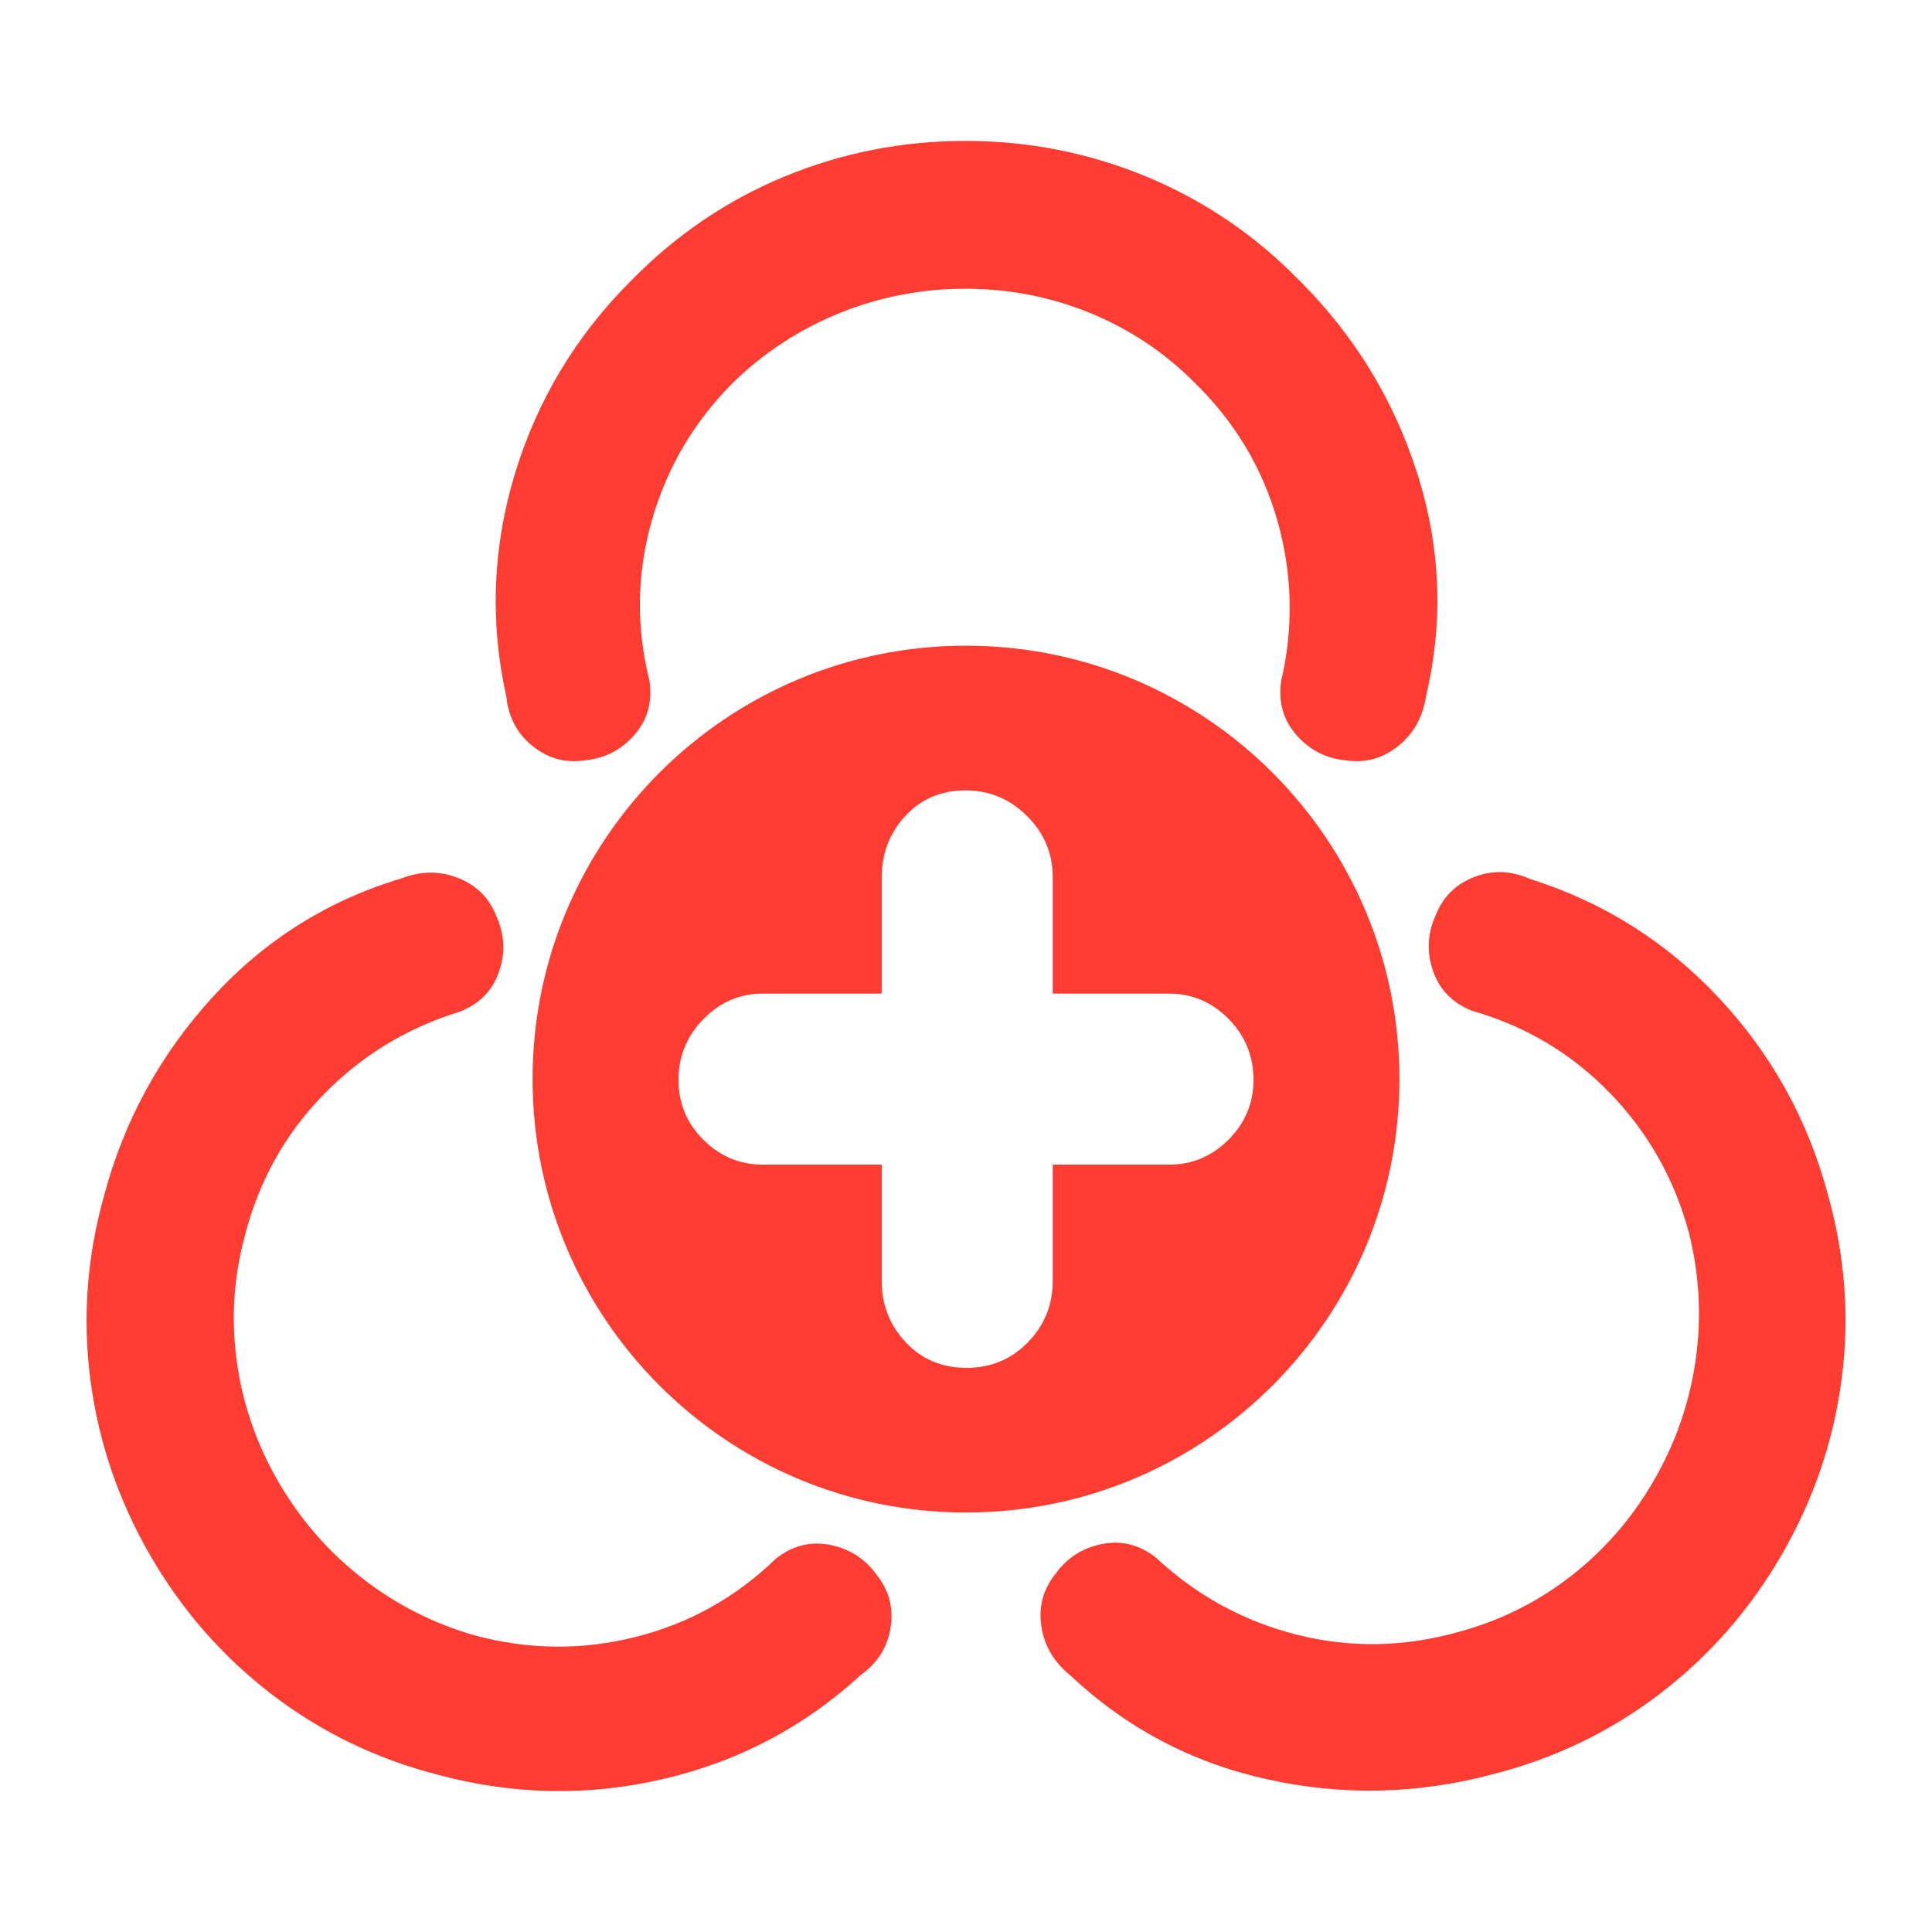 <svg clip-rule="evenodd" fill-rule="evenodd" stroke-linejoin="round" stroke-miterlimit="2" viewBox="0 0 48 48" xmlns="http://www.w3.org/2000/svg"><path fill="rgb(255, 60, 50)" d="m3.73 38.64c-.786-1.362-1.28-2.81-1.482-4.346-.202-1.535-.089-3.066.339-4.593.5-1.866 1.397-3.507 2.692-4.924s2.855-2.4 4.682-2.949c.485-.19.958-.196 1.419-.016.461.181.781.502.959.965.2.45.219.908.056 1.373-.163.466-.486.795-.971.985-1.316.403-2.449 1.094-3.401 2.075-.951.981-1.6 2.152-1.945 3.512-.274 1.021-.339 2.055-.195 3.103s.486 2.041 1.027 2.978c.542.938 1.233 1.736 2.075 2.396.843.659 1.781 1.137 2.814 1.433 1.338.359 2.67.371 3.995.037 1.325-.333 2.485-.98 3.478-1.94.407-.325.854-.441 1.338-.349.485.092.872.337 1.162.736.312.385.43.822.356 1.312-.075.489-.323.885-.743 1.188-1.401 1.285-3.032 2.145-4.894 2.58s-3.726.402-5.592-.098c-1.536-.392-2.919-1.06-4.147-2.002-1.229-.943-2.236-2.095-3.022-3.456zm31.038-11.83c0 5.947-4.821 10.768-10.768 10.768s-10.768-4.821-10.768-10.768 4.821-10.768 10.768-10.768 10.768 4.821 10.768 10.768zm-12.862 2.125v2.894c0 .589.199 1.095.596 1.518.397.425.901.637 1.509.637s1.118-.212 1.528-.637c.41-.423.616-.929.616-1.518v-2.894h2.894c.57 0 1.063-.207 1.475-.622.413-.415.619-.909.619-1.483 0-.591-.206-1.096-.619-1.515-.412-.419-.905-.629-1.475-.629h-2.894v-2.894c0-.588-.213-1.095-.639-1.518-.427-.425-.936-.637-1.527-.637-.608 0-1.107.212-1.498.637-.39.423-.585.93-.585 1.518v2.894h-2.955c-.57 0-1.062.211-1.474.633-.413.421-.62.924-.62 1.509 0 .583.207 1.081.62 1.491.412.41.904.616 1.474.616zm2.078-25.434c1.572 0 3.074.297 4.504.889 1.431.593 2.7 1.457 3.808 2.591 1.366 1.366 2.339 2.964 2.919 4.794.58 1.829.651 3.672.213 5.528-.078.515-.31.928-.696 1.237-.387.309-.825.425-1.315.348-.489-.051-.895-.264-1.217-.638-.323-.374-.445-.818-.368-1.334.31-1.34.277-2.667-.096-3.982-.374-1.314-1.064-2.461-2.069-3.44-.747-.748-1.611-1.321-2.59-1.721-.979-.399-2.01-.599-3.093-.599-1.082 0-2.12.2-3.112.599-.992.4-1.875.973-2.648 1.721-.98.979-1.656 2.126-2.03 3.44-.374 1.315-.393 2.642-.058 3.982.077.516-.045.96-.367 1.334s-.728.587-1.218.638c-.49.077-.928-.039-1.314-.348-.387-.309-.606-.722-.658-1.237-.412-1.856-.341-3.699.213-5.528.554-1.83 1.514-3.428 2.88-4.794 1.108-1.134 2.378-1.998 3.808-2.591 1.431-.592 2.932-.889 4.504-.889zm20.287 35.117c-.786 1.362-1.793 2.514-3.022 3.456-1.228.943-2.611 1.61-4.147 2.003-1.866.5-3.736.544-5.611.131s-3.506-1.273-4.894-2.58c-.408-.325-.649-.732-.724-1.221-.074-.49.044-.927.356-1.313.29-.398.677-.643 1.162-.735.484-.093.931.024 1.338.348 1.006.938 2.172 1.574 3.497 1.908 1.325.333 2.663.31 4.014-.071 1.021-.274 1.949-.735 2.785-1.383.836-.649 1.524-1.442 2.065-2.379.542-.937.887-1.936 1.038-2.995.15-1.059.095-2.11-.166-3.154-.359-1.337-1.014-2.497-1.965-3.478-.952-.981-2.091-1.661-3.42-2.041-.485-.191-.809-.519-.971-.985-.163-.466-.144-.924.056-1.373.178-.463.498-.785.959-.965s.928-.164 1.4.05c1.813.57 3.374 1.553 4.681 2.948 1.308 1.395 2.212 3.025 2.712 4.891.428 1.527.541 3.058.339 4.593s-.696 2.984-1.482 4.345z" stroke-width=".039"/></svg>